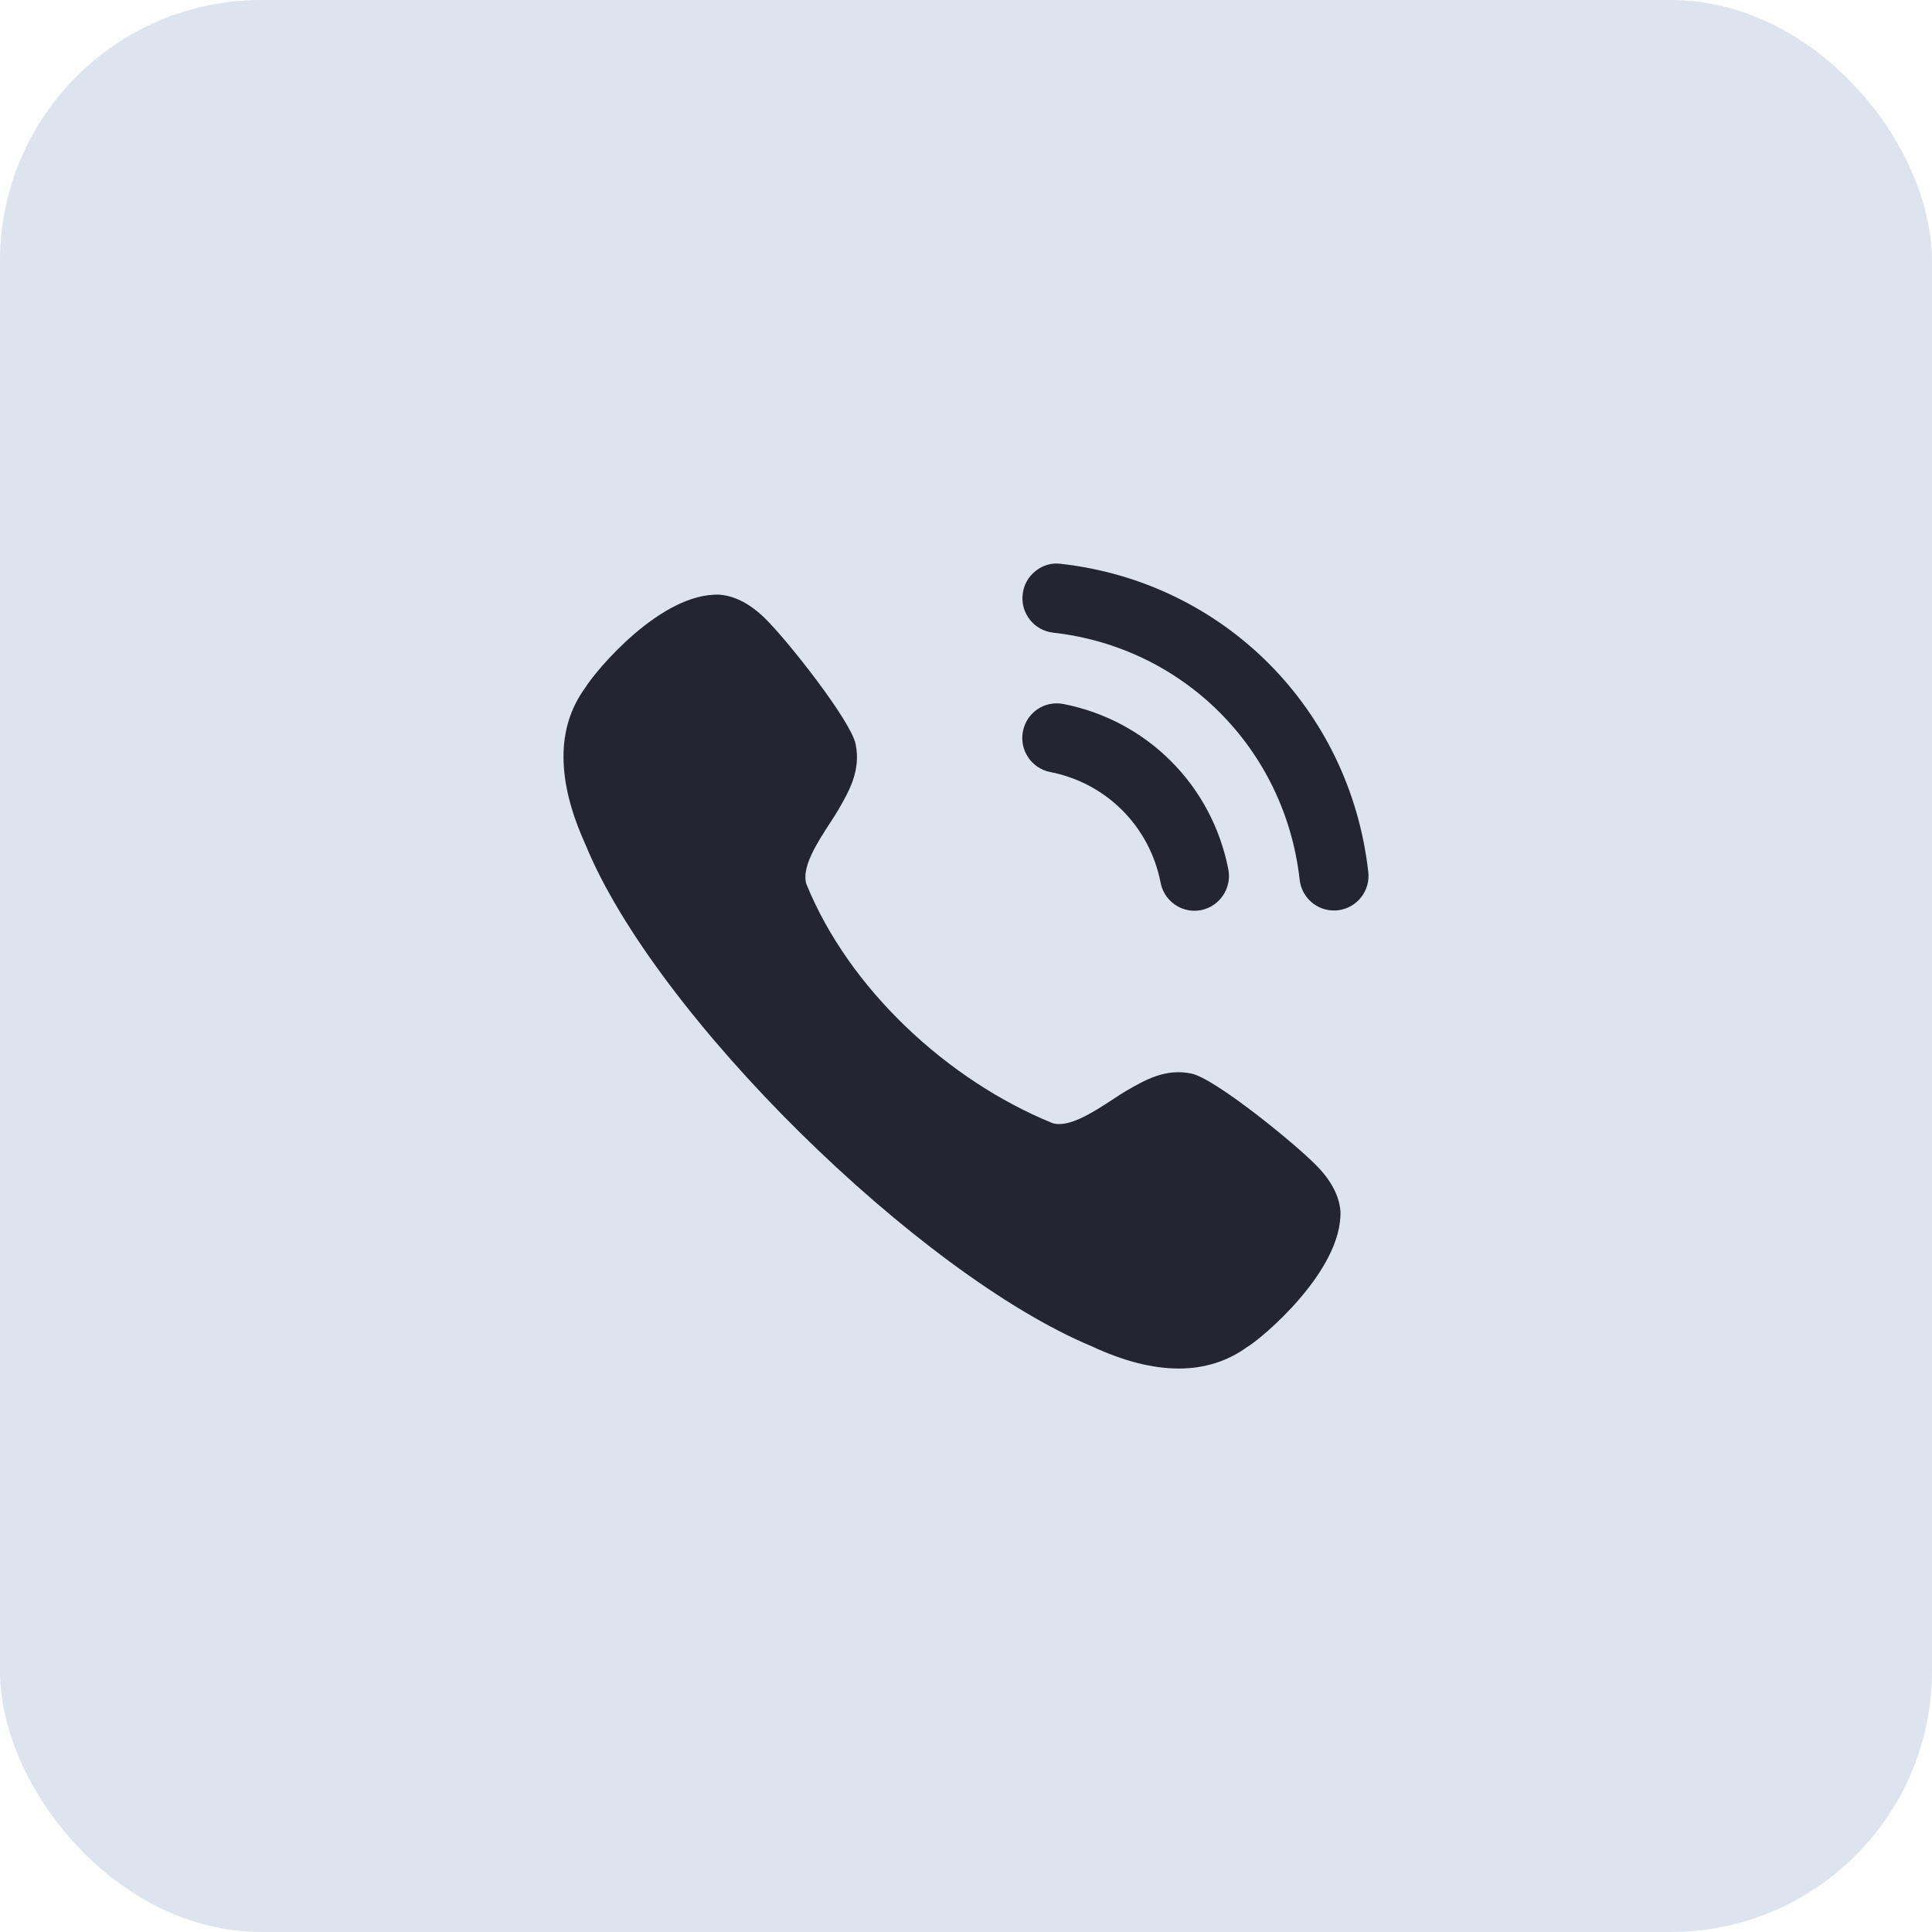 <svg width="37" height="37" viewBox="0 0 37 37" fill="none" xmlns="http://www.w3.org/2000/svg">
<rect width="37" height="37" rx="5" fill="#DDE4EE"/>
<path fill-rule="evenodd" clip-rule="evenodd" d="M20.316 10.798C20.144 10.774 19.971 10.824 19.834 10.934C19.692 11.045 19.604 11.205 19.585 11.384C19.544 11.747 19.806 12.075 20.168 12.116C22.667 12.395 24.609 14.341 24.89 16.848C24.928 17.184 25.21 17.437 25.546 17.437C25.571 17.437 25.596 17.436 25.621 17.433C25.797 17.413 25.954 17.326 26.064 17.188C26.174 17.049 26.224 16.877 26.204 16.7C25.854 13.573 23.433 11.146 20.316 10.798ZM20.364 13.482C19.997 13.414 19.66 13.649 19.59 14.007C19.52 14.365 19.755 14.715 20.112 14.785C21.187 14.994 22.017 15.826 22.227 16.905V16.905C22.287 17.216 22.56 17.442 22.875 17.442C22.917 17.442 22.959 17.438 23.002 17.43C23.359 17.358 23.594 17.009 23.524 16.65C23.21 15.04 21.971 13.796 20.364 13.482ZM21.583 20.883C21.931 20.682 22.324 20.455 22.82 20.561C23.269 20.655 24.8 21.898 25.219 22.329C25.494 22.611 25.647 22.902 25.671 23.193C25.712 24.335 24.16 25.639 23.877 25.802C23.502 26.072 23.065 26.209 22.575 26.209C22.073 26.209 21.514 26.066 20.905 25.782C17.598 24.401 12.546 19.449 11.21 16.168C10.655 14.946 10.652 13.938 11.201 13.181C11.419 12.826 12.667 11.342 13.784 11.389C14.081 11.414 14.37 11.567 14.653 11.844C15.081 12.264 16.293 13.799 16.386 14.25C16.49 14.75 16.263 15.149 16.061 15.498C16.018 15.573 15.96 15.663 15.896 15.761C15.655 16.131 15.334 16.625 15.447 16.94C16.262 18.94 18.143 20.685 20.144 21.504C20.453 21.617 20.947 21.294 21.317 21.051C21.413 20.988 21.501 20.93 21.575 20.887L21.583 20.883Z" fill="#232532"/>
</svg>
